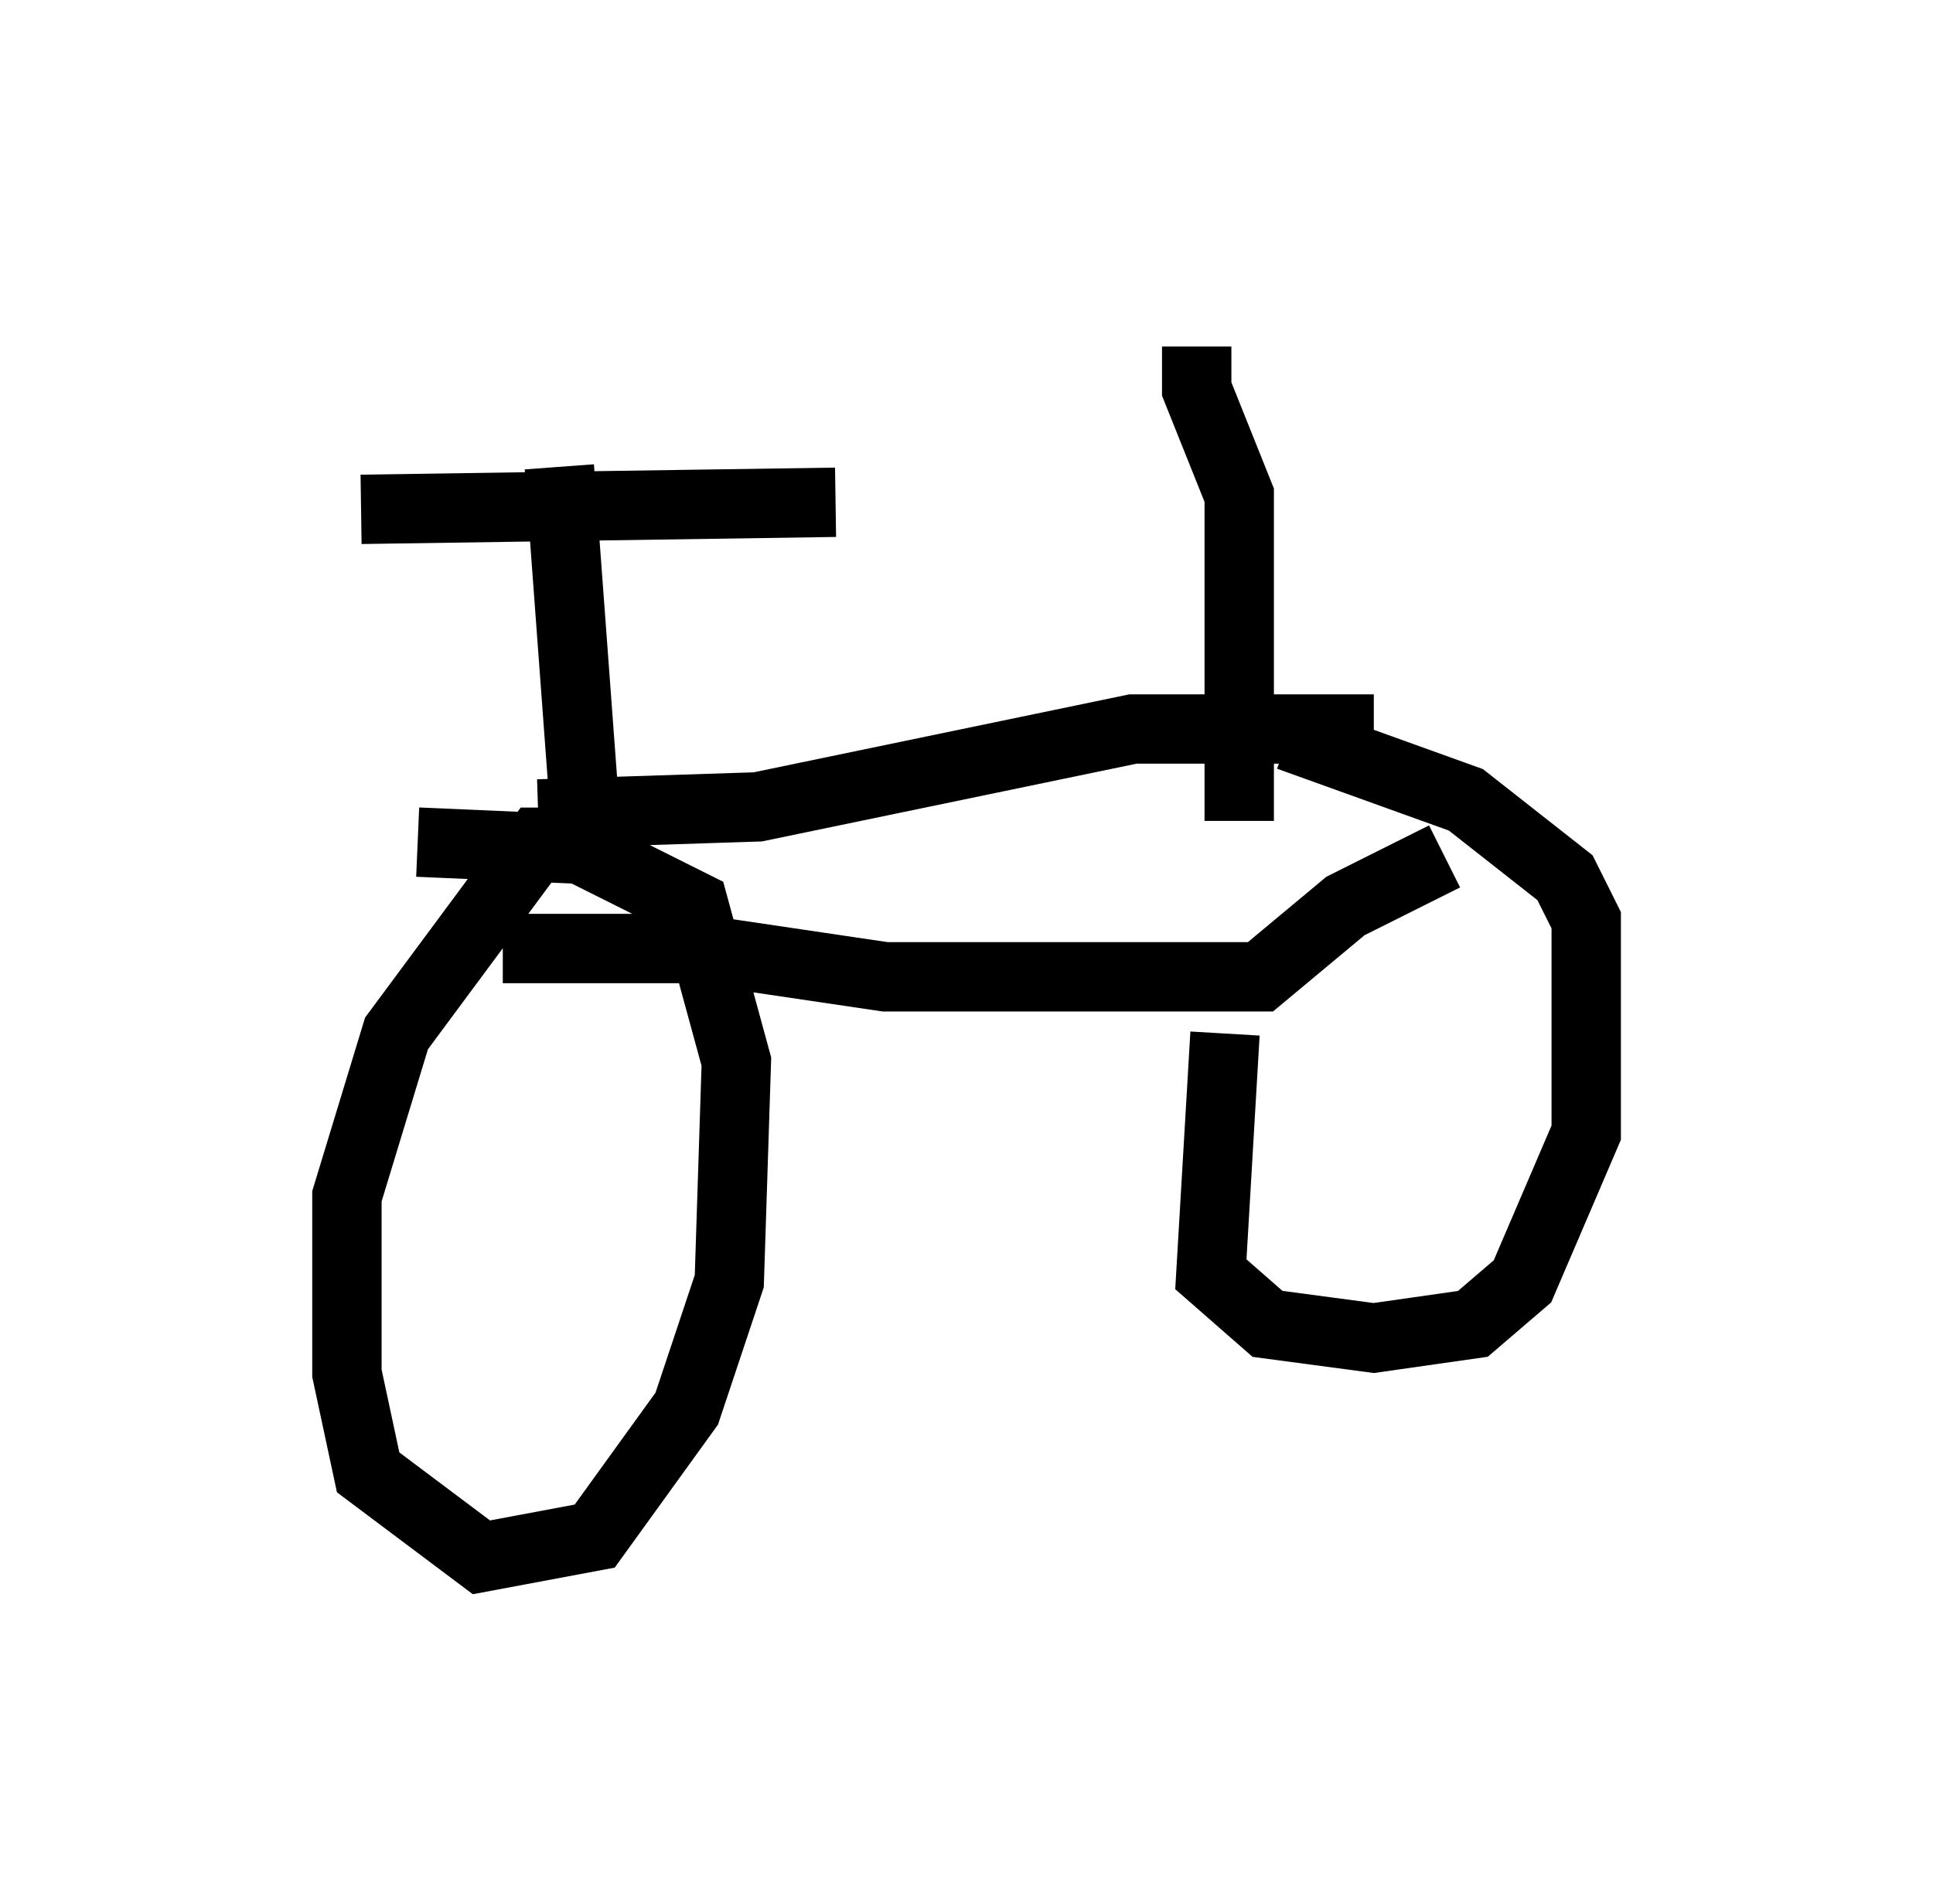 <?xml version="1.0" encoding="utf-8" ?>
<svg baseProfile="full" height="27.456" version="1.1" width="27.865" xmlns="http://www.w3.org/2000/svg" xmlns:ev="http://www.w3.org/2001/xml-events" xmlns:xlink="http://www.w3.org/1999/xlink"><defs /><rect fill="white" height="27.456" width="27.865" x="0" y="0" /><path d="M19.292, 9.798 m-1.633, 5.104 l-0.204, 3.471 0.817, 0.715 l1.531, 0.204 1.429, -0.204 l0.715, -0.613 0.919, -2.144 l0.0, -3.063 -0.306, -0.613 l-1.429, -1.123 -2.552, -0.919 m-10.821, 1.123 l3.165, -0.102 5.41, -1.123 l3.471, 0.0 m-12.556, 3.165 l2.756, 0.0 2.756, 0.408 l5.41, 0.0 1.225, -1.021 l1.429, -0.715 m-12.658, -0.204 l-0.408, 0.0 -2.042, 2.756 l-0.715, 2.348 0.0, 2.552 l0.306, 1.429 1.633, 1.225 l1.633, -0.306 1.327, -1.838 l0.613, -1.838 0.102, -3.165 l-0.613, -2.246 -1.633, -0.817 l-2.348, -0.102 m2.45, 0.102 l-0.408, -5.513 m-2.858, 0.613 l6.84, -0.102 m5.819, 4.594 l0.0, -4.696 -0.613, -1.531 l0.0, -0.613 " fill="none" stroke="black" stroke-width="1" /></svg>